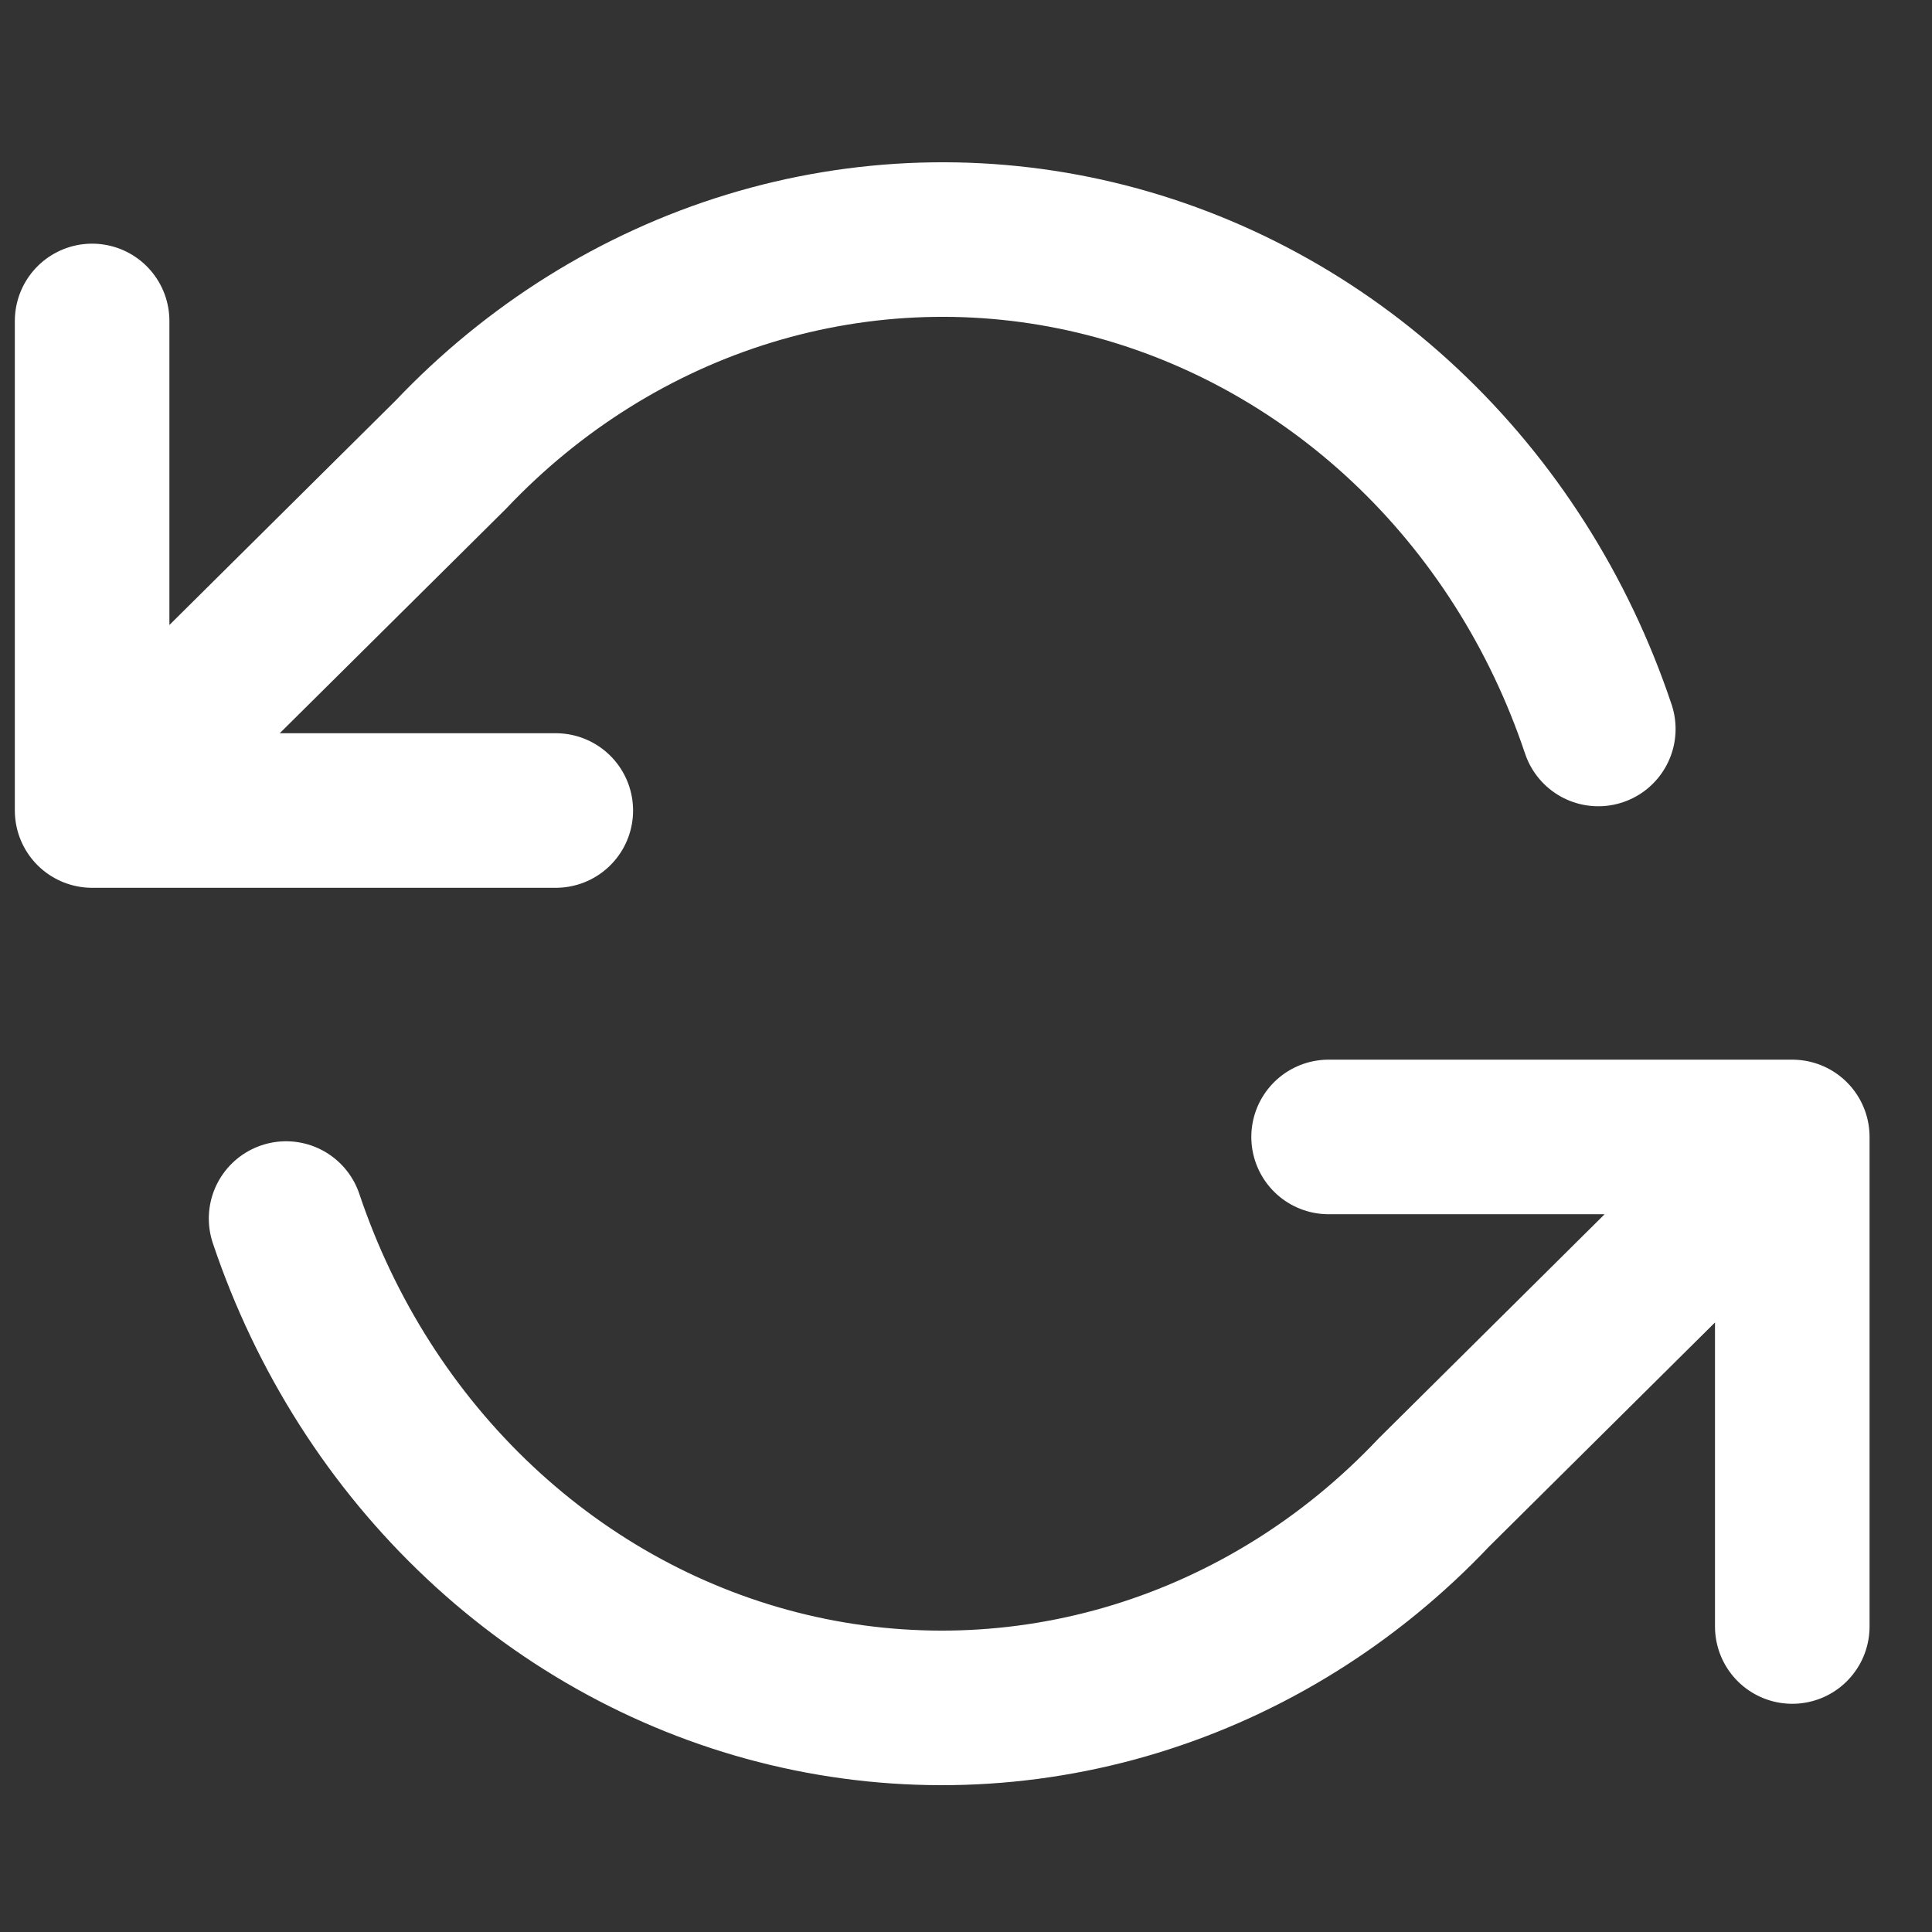 <svg width="25" height="25" viewBox="0 0 25 25" fill="none" xmlns="http://www.w3.org/2000/svg">
<rect x="0" y="0" width="25" height="25" fill="#333333" stroke="none"/>
<path d="M1.192 4.153V10.488M1.192 10.488H7.192M1.192 10.488L5.832 5.885C6.907 4.75 8.237 3.92 9.697 3.474C11.158 3.028 12.701 2.98 14.184 3.334C15.667 3.689 17.041 4.434 18.177 5.5C19.313 6.566 20.175 7.919 20.682 9.433M23.192 21.047V14.712M23.192 14.712H17.192M23.192 14.712L18.552 19.315C17.478 20.451 16.148 21.28 14.688 21.726C13.227 22.172 11.684 22.22 10.201 21.866C8.718 21.512 7.344 20.767 6.208 19.7C5.072 18.634 4.21 17.281 3.702 15.768" stroke="white" stroke-width="2" stroke-linecap="round" stroke-linejoin="round"/>
</svg>
